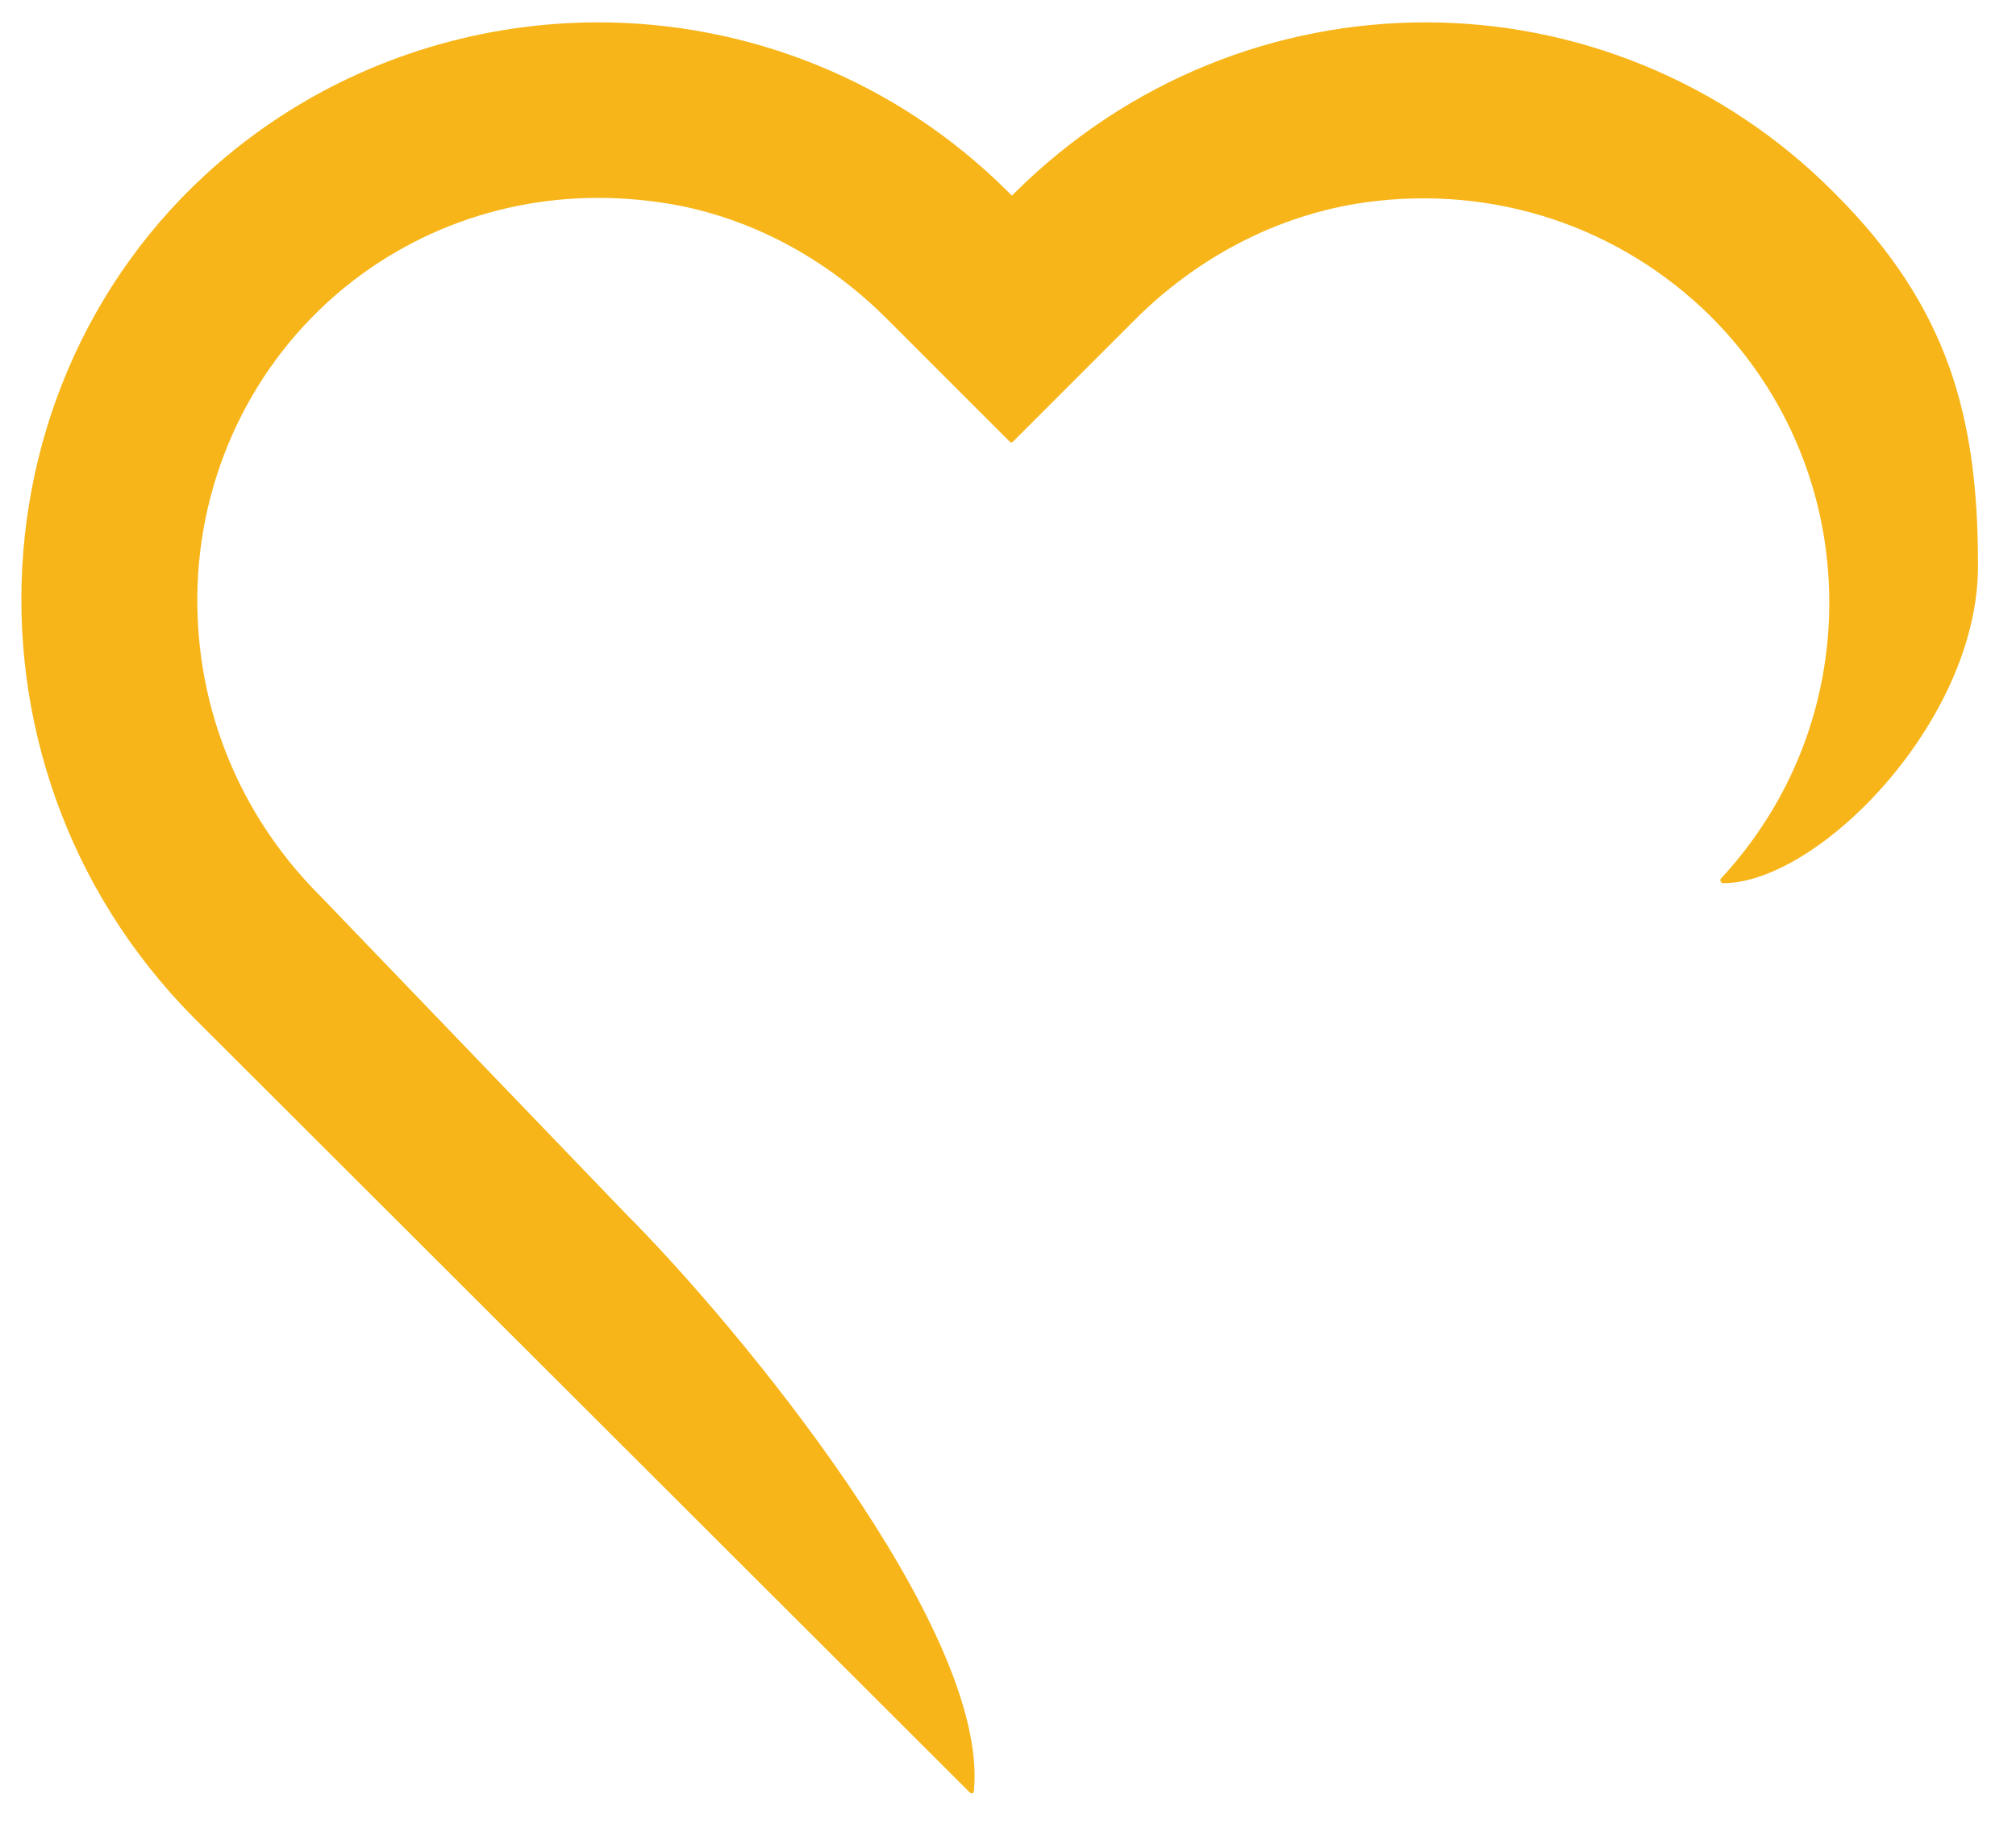 <?xml version="1.0" encoding="utf-8"?>
<!-- Generator: Adobe Illustrator 22.0.0, SVG Export Plug-In . SVG Version: 6.00 Build 0)  -->
<svg version="1.1" id="Logo" xmlns="http://www.w3.org/2000/svg" xmlns:xlink="http://www.w3.org/1999/xlink" x="0px" y="0px"
	 viewBox="0 0 180.3 165.3" style="enable-background:new 0 0 180.3 165.3;" xml:space="preserve">
<style type="text/css">
	.st0{fill:#F7B519;}
</style>
<path id="M" class="st0" d="M87.1,160.2c1.4-14.5-21.3-41.8-31.1-51.6L28.6,80.1c-7.9-7.9-11.8-18.7-10.8-29.8
	c1-10.7,6.6-20.3,15.3-26.3c8-5.5,17.8-7.5,27.7-5.6c7,1.4,13.4,5,18.5,10.1l0.1,0.1l10.9,10.9c0.1,0.1,0.2,0.1,0.3,0l10.9-10.9l0,0
	c5.6-5.6,12.8-9.4,20.6-10.5c11.6-1.6,22.8,2.2,30.9,10.2c6.8,6.8,10.6,15.9,10.6,25.6c0,9.2-3.4,17.9-9.7,24.7
	c-0.1,0.1,0,0.4,0.2,0.4l0,0c8.5,0,22.7-14.4,22.8-28.2c0-0.1,0-0.2,0-0.3c0-13.3-2.7-23.1-12.8-33.2C154,7.1,140.7,2,127.5,2
	c-13.3,0-26.5,5.1-36.7,15.2l-0.3,0.3l-0.3-0.3C80.1,7.1,66.8,2,53.5,2c-10.2,0-20.5,3-29.3,9c-26.9,18.4-29.8,57-6.8,80.1
	l69.3,69.2C86.9,160.5,87.1,160.4,87.1,160.2L87.1,160.2z"/>
</svg>
